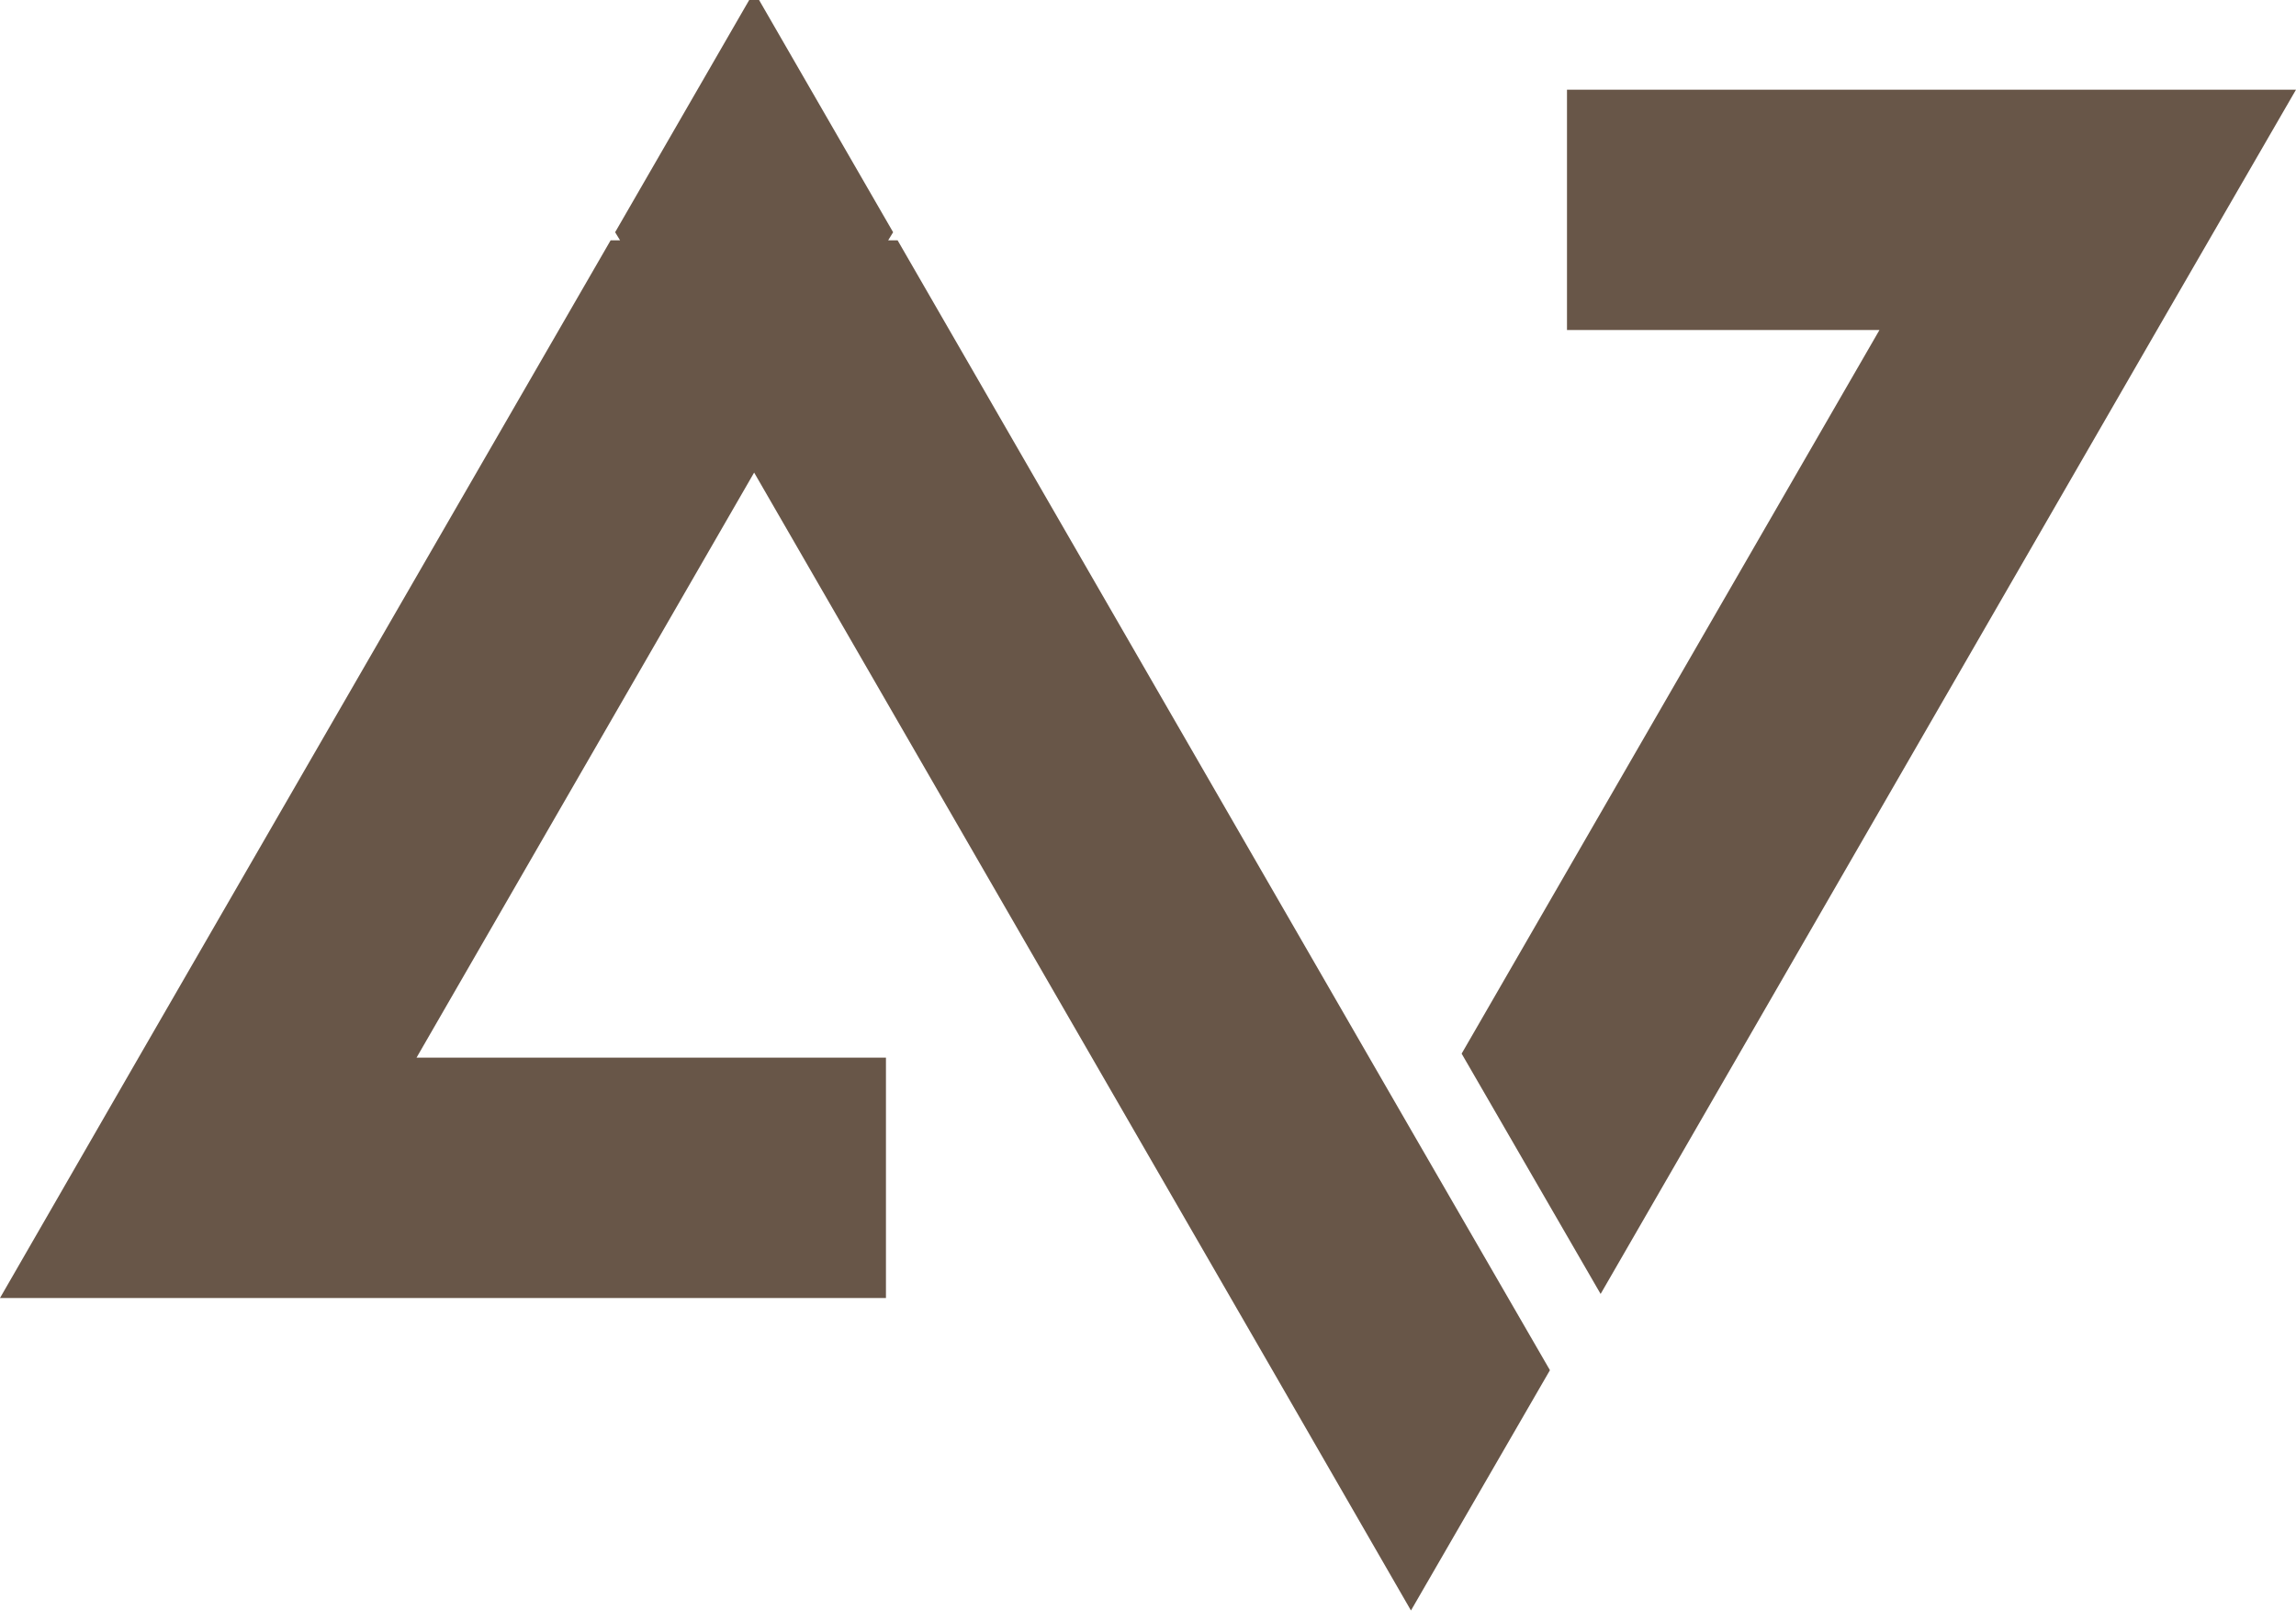 <svg width="68" height="48" viewBox="0 0 68 48" fill="none" xmlns="http://www.w3.org/2000/svg">
<path d="M68 2.656L63.884 9.773L47.405 38.322L43.289 31.205L55.664 9.773H46.409V2.656H68Z" fill="#685648"/>
<path d="M45.904 40.58L41.788 47.697L37.685 40.58L22.335 13.996L12.336 31.324H26.239V38.442H0L4.103 31.324L18.085 7.117H18.364L18.218 6.878L22.189 0H22.481L26.451 6.878L26.305 7.117H26.584L41.788 33.462L45.904 40.58Z" fill="#685648"/>
</svg>

